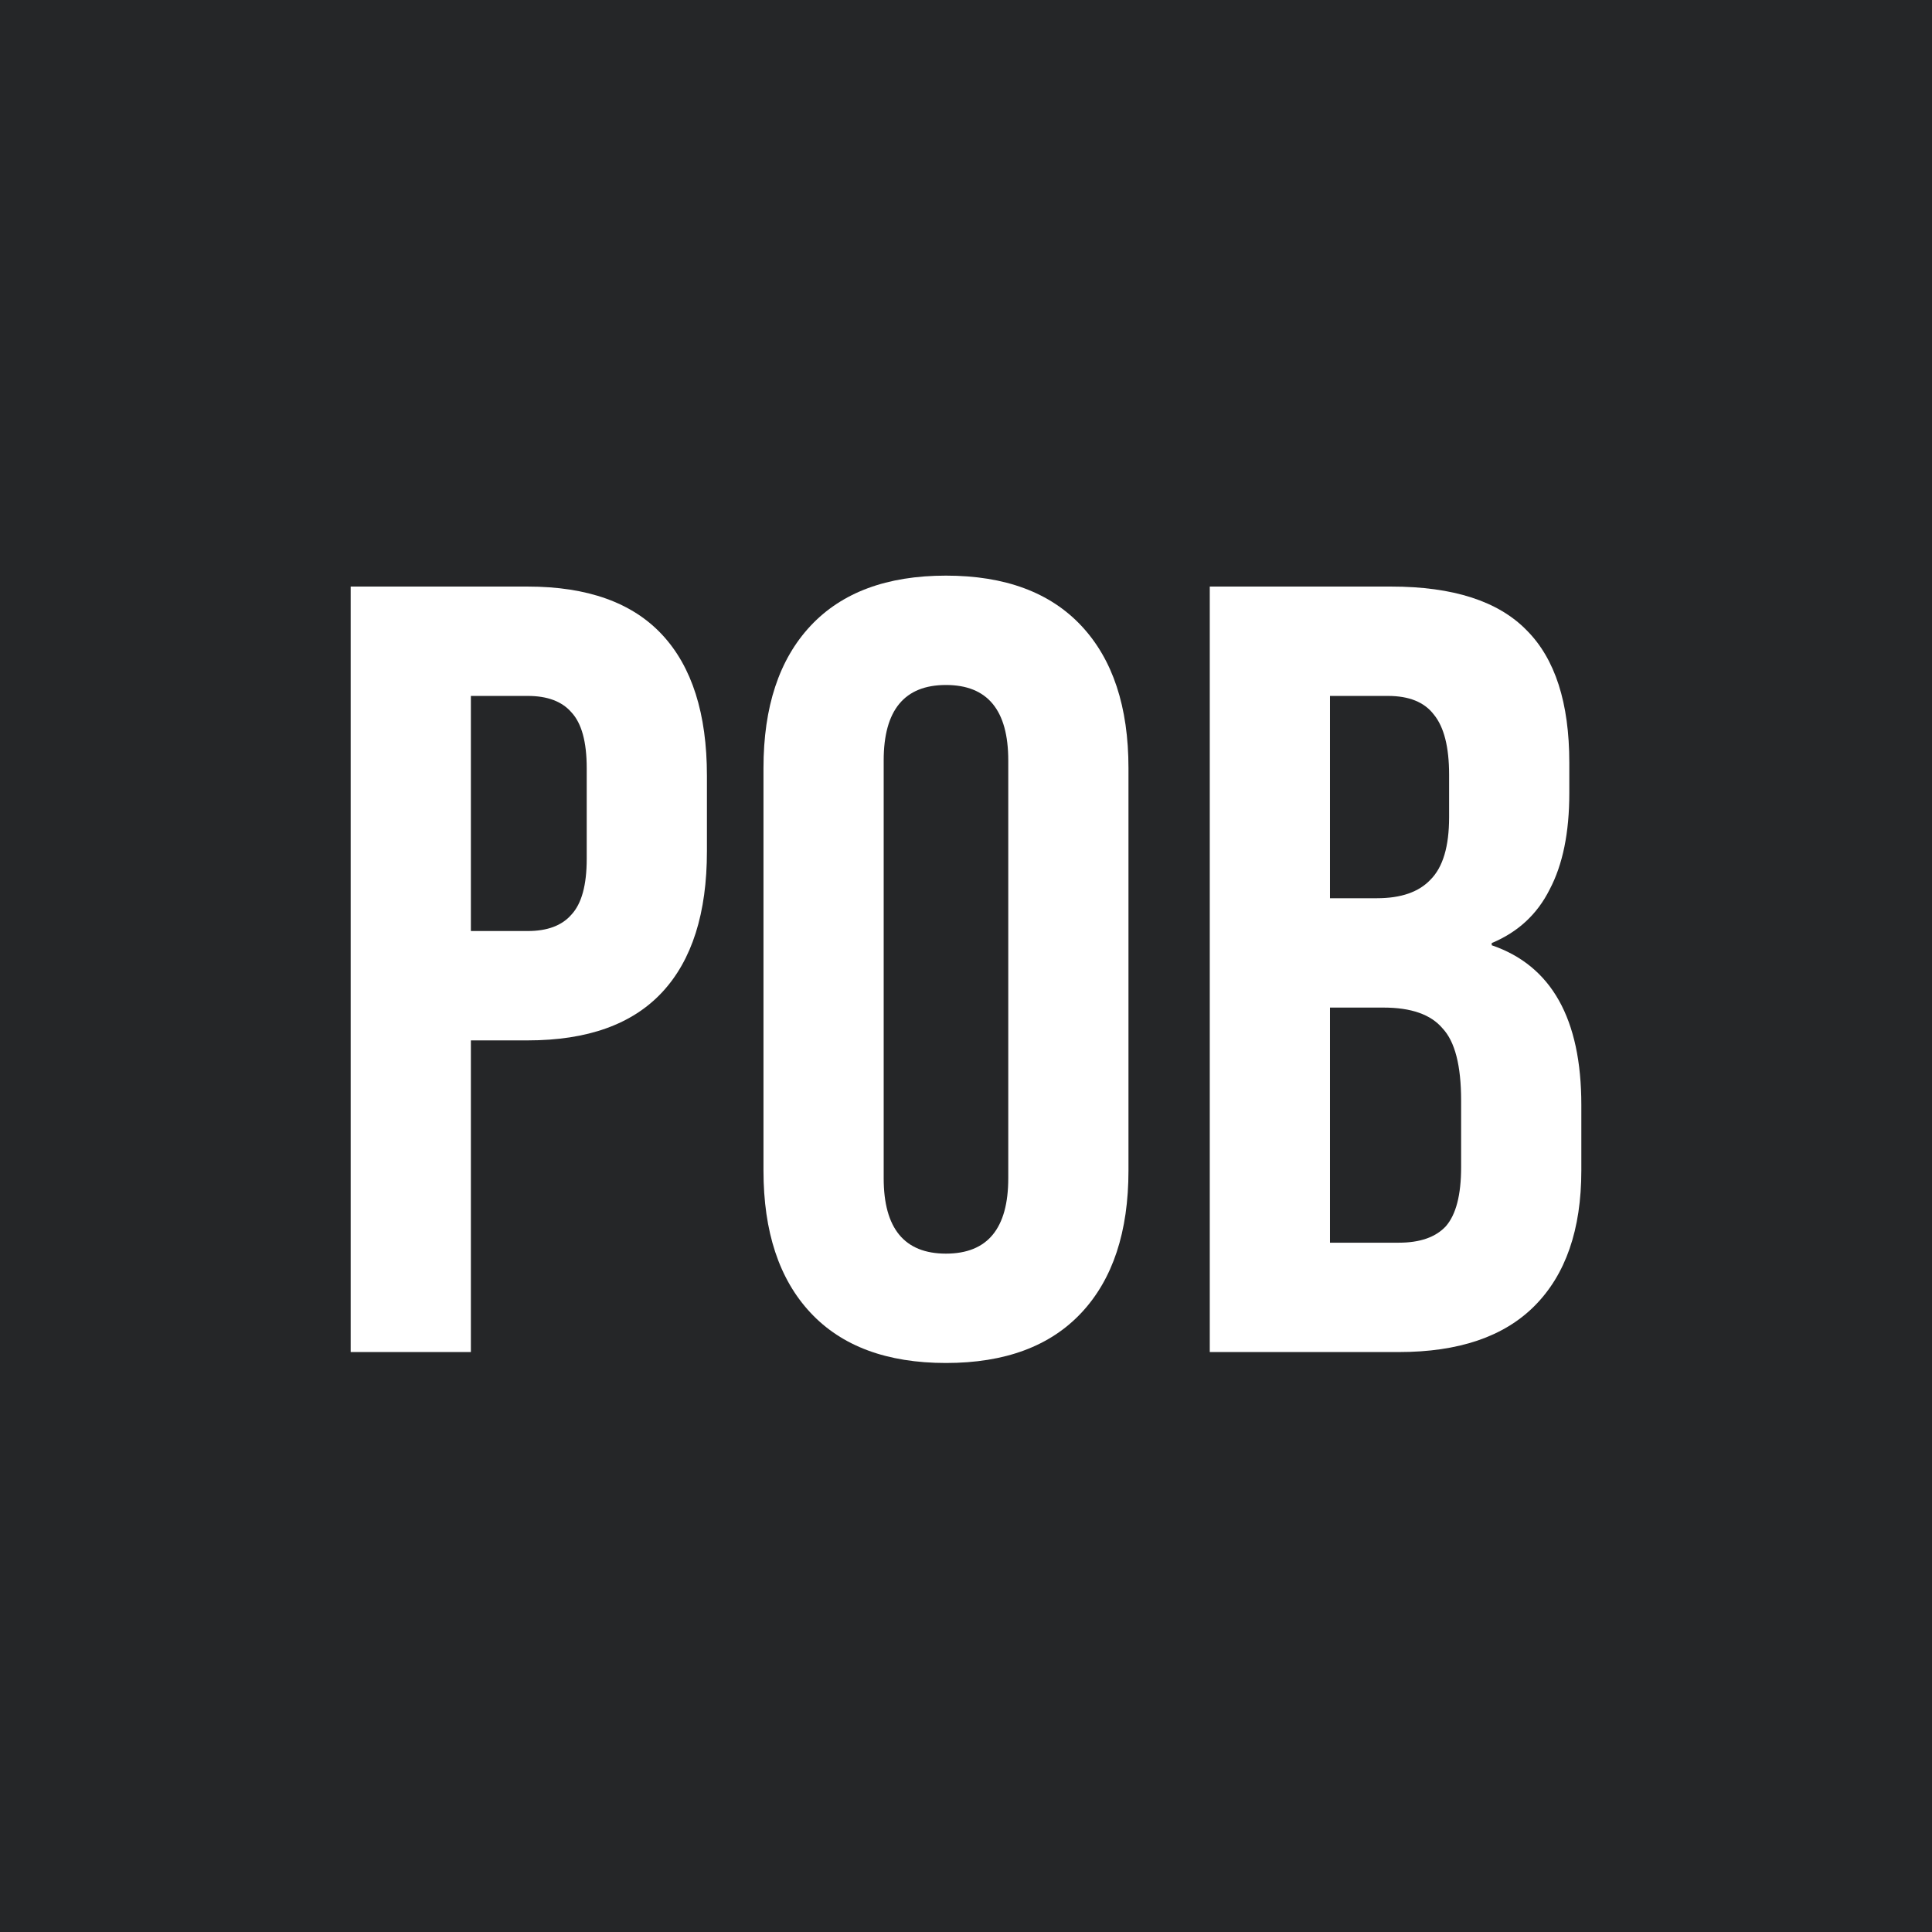 <svg width="292" height="292" viewBox="0 0 292 292" fill="none" xmlns="http://www.w3.org/2000/svg">
<rect width="292" height="292" fill="#252628"/>
<path d="M53 88.653H79.757C88.786 88.653 95.558 91.077 100.073 95.925C104.587 100.773 106.844 107.88 106.844 117.246V128.65C106.844 138.016 104.587 145.123 100.073 149.971C95.558 154.819 88.786 157.243 79.757 157.243H71.168V204.347H53V88.653ZM79.757 140.715C82.73 140.715 84.932 139.889 86.364 138.236C87.905 136.583 88.676 133.774 88.676 129.807V116.089C88.676 112.122 87.905 109.312 86.364 107.66C84.932 106.007 82.73 105.181 79.757 105.181H71.168V140.715H79.757Z" fill="white"/>
<path d="M142.973 206C134.054 206 127.228 203.466 122.493 198.397C117.758 193.329 115.391 186.167 115.391 176.911V116.089C115.391 106.833 117.758 99.671 122.493 94.603C127.228 89.534 134.054 87 142.973 87C151.892 87 158.719 89.534 163.454 94.603C168.189 99.671 170.556 106.833 170.556 116.089V176.911C170.556 186.167 168.189 193.329 163.454 198.397C158.719 203.466 151.892 206 142.973 206ZM142.973 189.472C149.25 189.472 152.388 185.671 152.388 178.068V114.932C152.388 107.329 149.25 103.528 142.973 103.528C136.697 103.528 133.559 107.329 133.559 114.932V178.068C133.559 185.671 136.697 189.472 142.973 189.472Z" fill="white"/>
<path d="M182.843 88.653H210.261C219.62 88.653 226.447 90.856 230.742 95.264C235.036 99.561 237.183 106.227 237.183 115.262V119.89C237.183 125.84 236.192 130.688 234.21 134.435C232.338 138.181 229.42 140.881 225.456 142.533V142.864C234.485 145.949 239 153.993 239 166.994V176.911C239 185.836 236.633 192.668 231.898 197.406C227.273 202.033 220.446 204.347 211.417 204.347H182.843V88.653ZM208.114 135.757C211.747 135.757 214.445 134.82 216.207 132.947C218.079 131.074 219.015 127.934 219.015 123.526V117.081C219.015 112.894 218.244 109.863 216.702 107.99C215.271 106.117 212.959 105.181 209.765 105.181H201.012V135.757H208.114ZM211.417 187.819C214.61 187.819 216.978 186.993 218.519 185.34C220.061 183.577 220.832 180.602 220.832 176.415V166.333C220.832 161.044 219.896 157.408 218.024 155.425C216.262 153.331 213.289 152.285 209.105 152.285H201.012V187.819H211.417Z" fill="white"/>
</svg>
